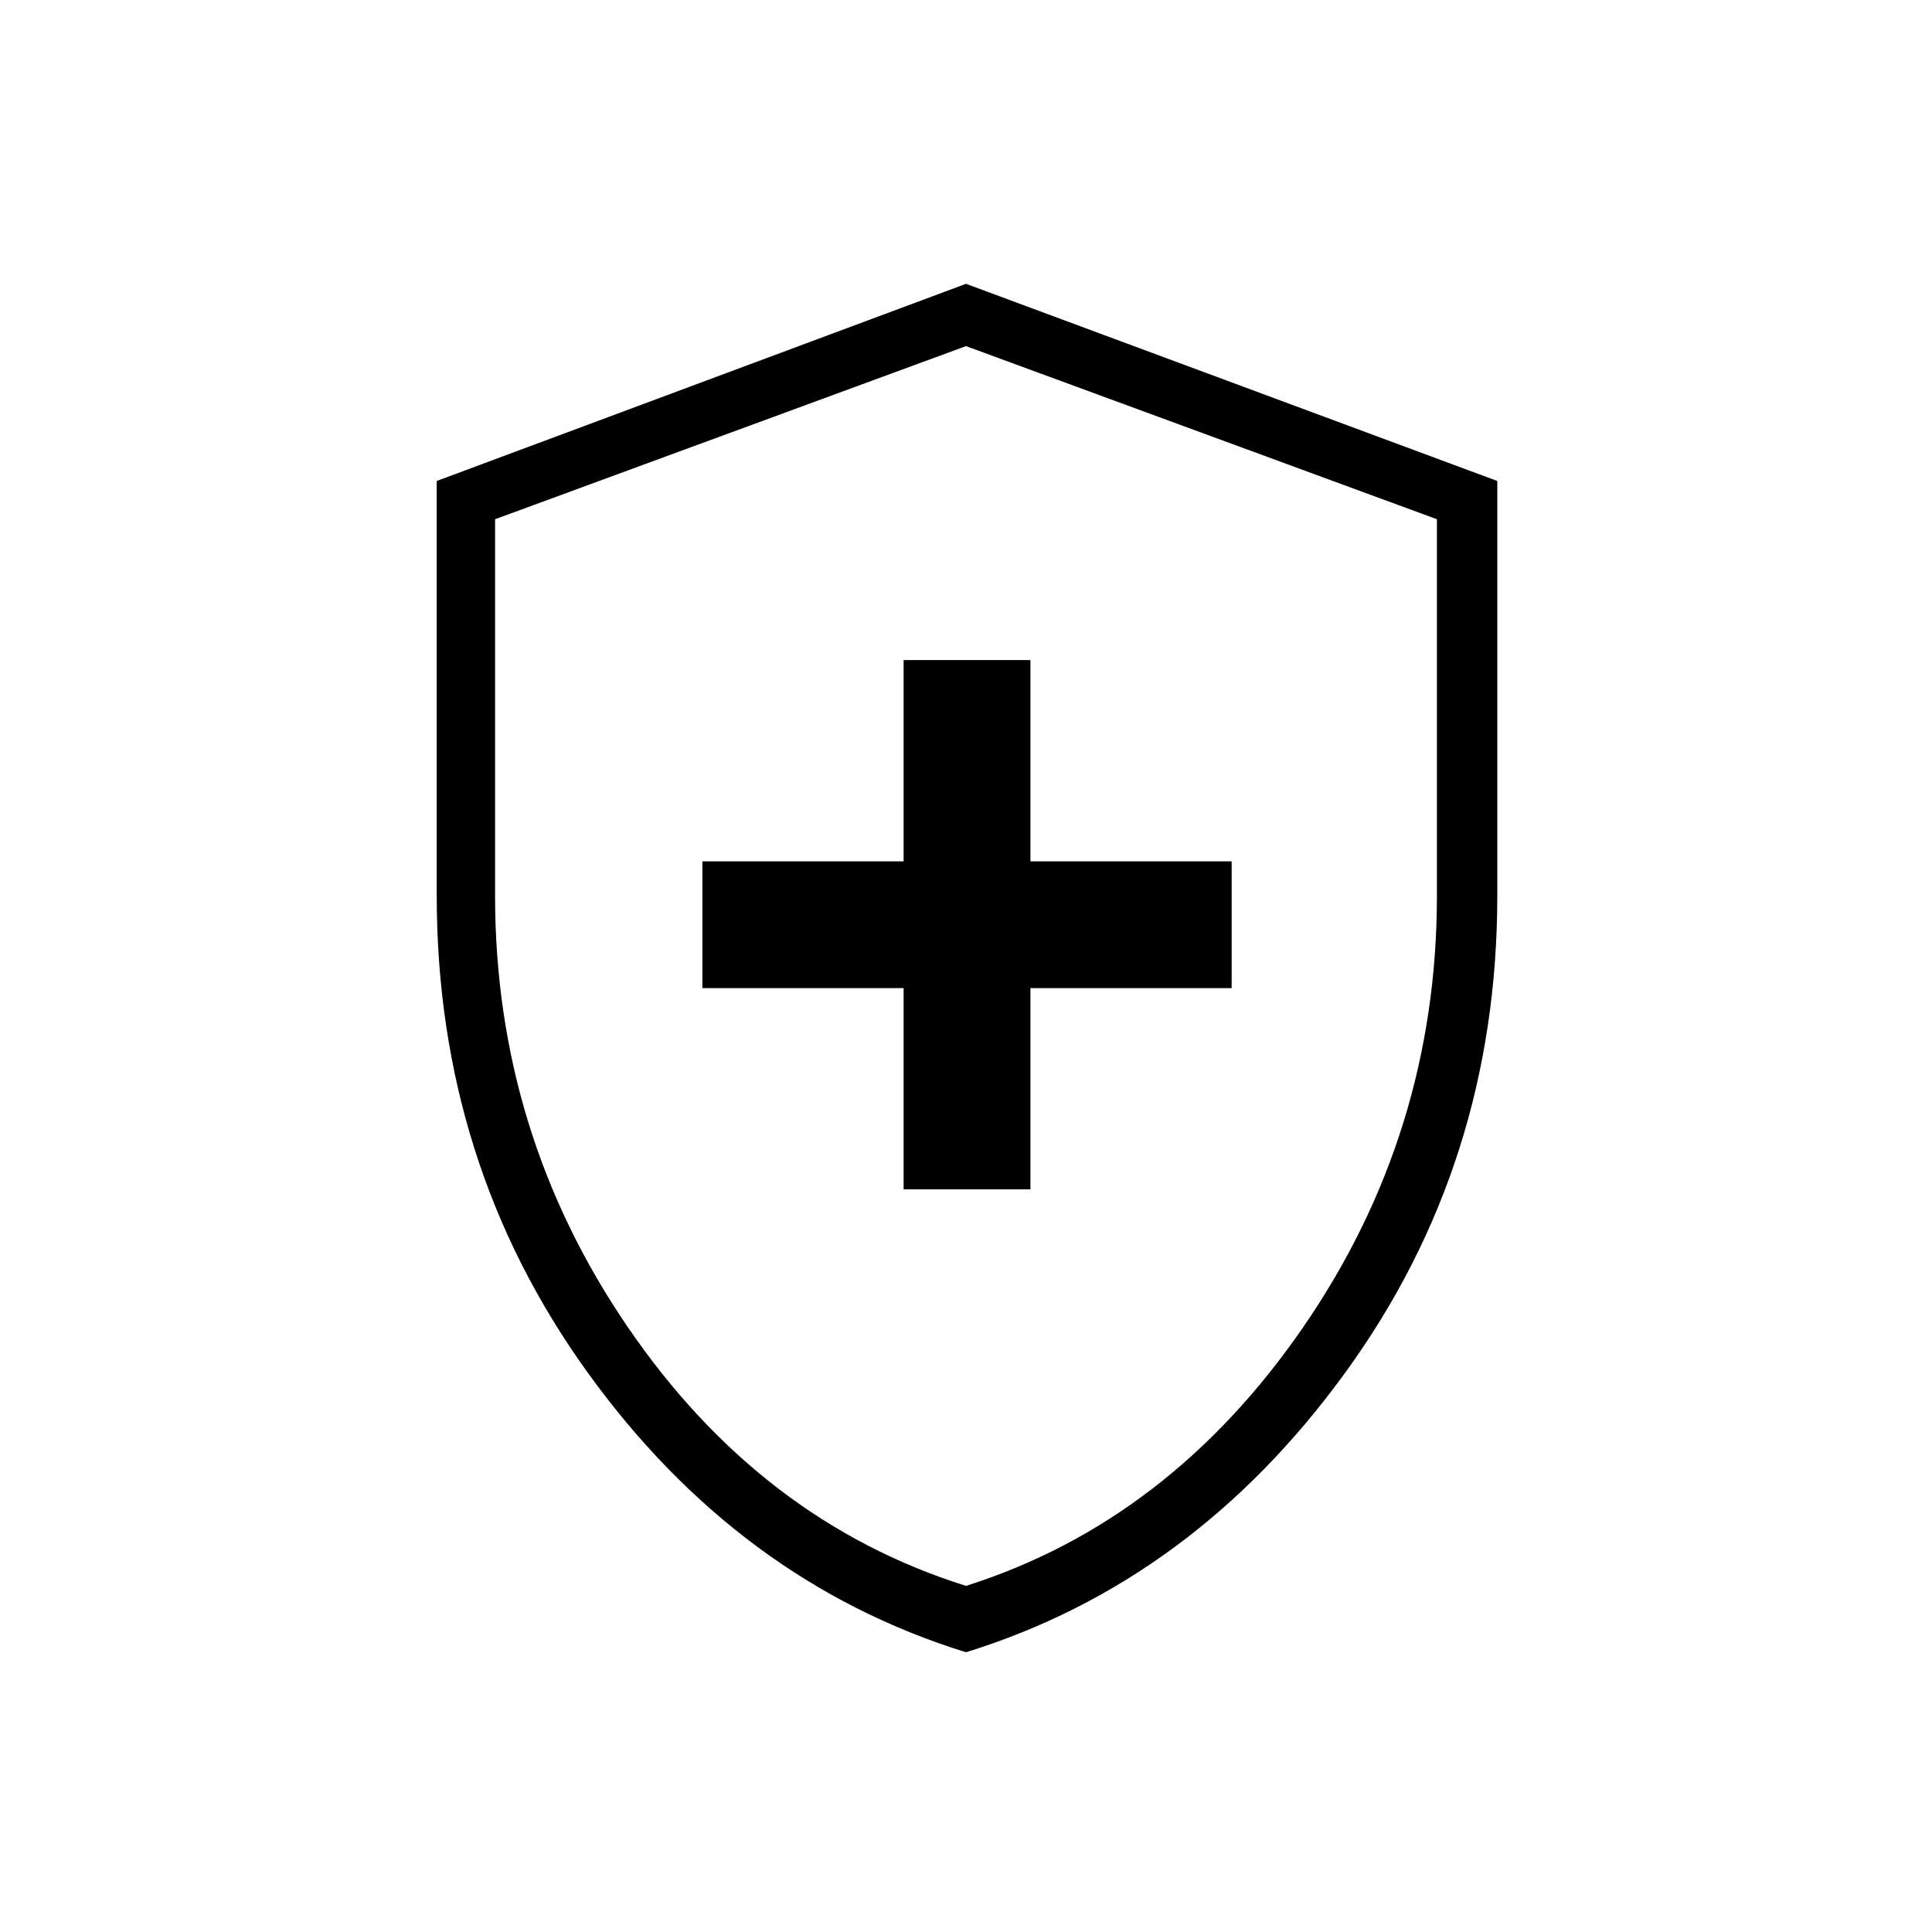 <svg xmlns="http://www.w3.org/2000/svg" height="20" width="20"><path d="M9.354 12.312H10.667V10.229H12.75V8.917H10.667V6.833H9.354V8.917H7.271V10.229H9.354ZM10 17.104Q7.646 16.375 6.083 14.208Q4.521 12.042 4.521 9.271V4.979L10 2.938L15.5 4.979V9.271Q15.5 12.042 13.927 14.208Q12.354 16.375 10 17.104ZM10 10.021Q10 10.021 10 10.021Q10 10.021 10 10.021Q10 10.021 10 10.021Q10 10.021 10 10.021ZM10 16.417Q12.104 15.75 13.49 13.74Q14.875 11.729 14.875 9.271V5.375L10 3.583L5.125 5.375V9.271Q5.125 11.729 6.5 13.74Q7.875 15.75 10 16.417Z"/></svg>